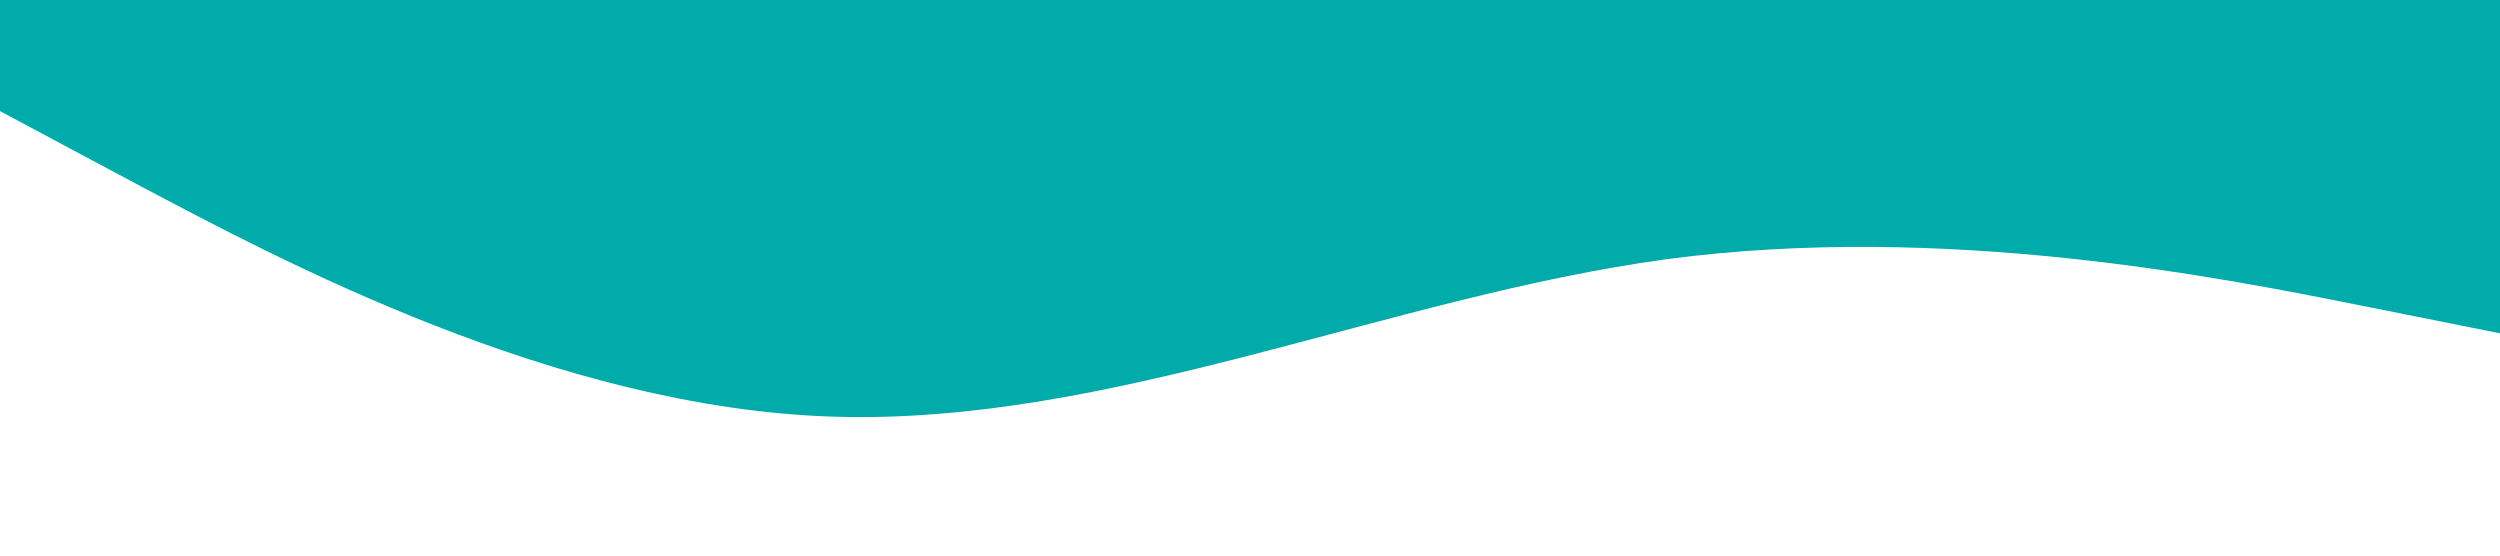 <?xml version="1.0" standalone="no"?><svg xmlns="http://www.w3.org/2000/svg" viewBox="0 0 1440 320"><path fill="#00ABAA" fill-opacity="1" d="M0,64L80,106.7C160,149,320,235,480,240C640,245,800,171,960,149.3C1120,128,1280,160,1360,176L1440,192L1440,0L1360,0C1280,0,1120,0,960,0C800,0,640,0,480,0C320,0,160,0,80,0L0,0Z"></path></svg>